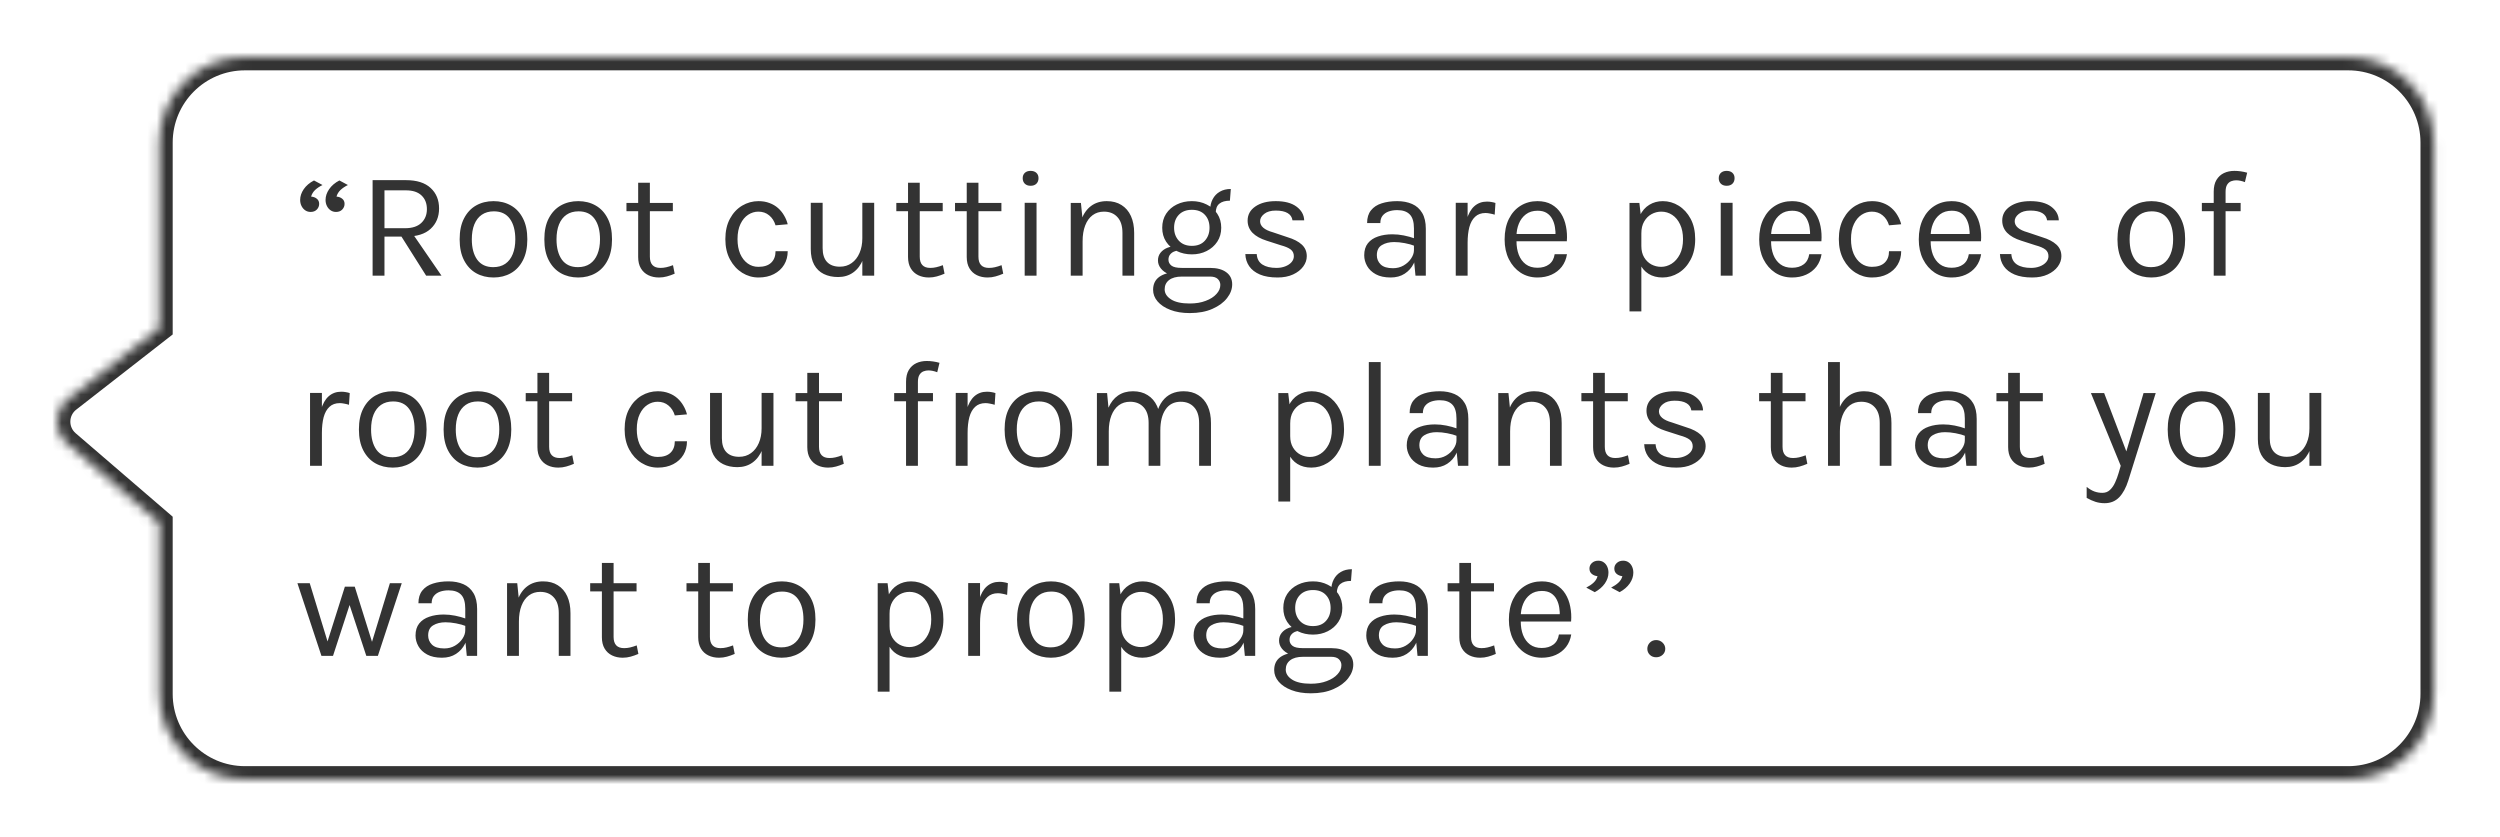 <svg width="263" height="88" viewBox="0 0 263 88" fill="none" xmlns="http://www.w3.org/2000/svg">
<g filter="url(#filter0_d_7054_5738)">
<mask id="path-1-inside-1_7054_5738" fill="white">
<path d="M7.043 42.633L16.767 51V69C16.767 73.971 20.797 78 25.767 78L247.035 78C252.005 78 256.035 73.971 256.035 69V11C256.035 6.029 252.005 2 247.035 2L25.767 2C20.797 2 16.767 6.029 16.767 11L16.767 30.5L7.156 37.993C5.662 39.157 5.608 41.398 7.043 42.633Z"/>
</mask>
<path d="M7.043 42.633L16.767 51V69C16.767 73.971 20.797 78 25.767 78L247.035 78C252.005 78 256.035 73.971 256.035 69V11C256.035 6.029 252.005 2 247.035 2L25.767 2C20.797 2 16.767 6.029 16.767 11L16.767 30.5L7.156 37.993C5.662 39.157 5.608 41.398 7.043 42.633Z" fill="white"/>
<path d="M16.767 51H18.167V50.358L17.68 49.939L16.767 51ZM7.043 42.633L6.13 43.694L6.13 43.694L7.043 42.633ZM7.156 37.993L6.295 36.889L6.295 36.889L7.156 37.993ZM16.767 30.5L17.628 31.604L18.167 31.184V30.5H16.767ZM25.767 2V0.6V2ZM247.035 2V3.4V2ZM17.68 49.939L7.956 41.572L6.13 43.694L15.854 52.061L17.68 49.939ZM8.016 39.097L17.628 31.604L15.907 29.396L6.295 36.889L8.016 39.097ZM7.956 41.572C7.191 40.913 7.22 39.718 8.016 39.097L6.295 36.889C4.104 38.597 4.024 41.883 6.13 43.694L7.956 41.572ZM25.767 3.4L247.035 3.4L247.035 0.6L25.767 0.6L25.767 3.4ZM254.635 11V69H257.435V11H254.635ZM247.035 76.6L25.767 76.6V79.4L247.035 79.4V76.6ZM18.167 30.5L18.167 11H15.367L15.367 30.5H18.167ZM18.167 69V51H15.367L15.367 69H18.167ZM25.767 76.6C21.57 76.6 18.167 73.197 18.167 69H15.367C15.367 74.744 20.024 79.4 25.767 79.4V76.6ZM254.635 69C254.635 73.197 251.232 76.6 247.035 76.6V79.4C252.778 79.4 257.435 74.744 257.435 69H254.635ZM247.035 3.4C251.232 3.4 254.635 6.803 254.635 11H257.435C257.435 5.256 252.778 0.6 247.035 0.6V3.4ZM25.767 0.6C20.024 0.6 15.367 5.256 15.367 11H18.167C18.167 6.803 21.57 3.4 25.767 3.4V0.6Z" fill="#333333" mask="url(#path-1-inside-1_7054_5738)"/>
</g>
<g filter="url(#filter1_d_7054_5738)">
<path d="M35.352 18.296C35.139 18.296 34.949 18.24 34.784 18.128C34.619 18.016 34.488 17.864 34.392 17.672C34.296 17.48 34.248 17.267 34.248 17.032C34.248 16.648 34.373 16.272 34.624 15.904C34.88 15.531 35.24 15.224 35.704 14.984L36.6 15.464C36.296 15.613 36.037 15.787 35.824 15.984C35.616 16.181 35.475 16.413 35.4 16.68C35.651 16.701 35.853 16.779 36.008 16.912C36.168 17.04 36.248 17.219 36.248 17.448C36.248 17.677 36.165 17.877 36 18.048C35.84 18.213 35.624 18.296 35.352 18.296ZM32.68 18.296C32.467 18.296 32.277 18.24 32.112 18.128C31.947 18.016 31.816 17.864 31.72 17.672C31.624 17.48 31.576 17.267 31.576 17.032C31.576 16.648 31.701 16.272 31.952 15.904C32.208 15.531 32.568 15.224 33.032 14.984L33.928 15.464C33.624 15.613 33.365 15.787 33.152 15.984C32.944 16.181 32.803 16.413 32.728 16.68C32.979 16.701 33.181 16.779 33.336 16.912C33.496 17.04 33.576 17.219 33.576 17.448C33.576 17.677 33.493 17.877 33.328 18.048C33.168 18.213 32.952 18.296 32.68 18.296ZM39.198 25V14.952H42.702C43.849 14.952 44.715 15.227 45.302 15.776C45.894 16.32 46.19 17.037 46.19 17.928C46.19 18.808 45.894 19.523 45.302 20.072C44.715 20.616 43.849 20.888 42.702 20.888H40.446V25H39.198ZM44.83 25L41.95 20.44H43.31L46.446 25H44.83ZM40.446 20.008H42.606C43.358 20.008 43.928 19.824 44.318 19.456C44.712 19.083 44.91 18.6 44.91 18.008C44.91 17.4 44.721 16.917 44.342 16.56C43.968 16.203 43.422 16.024 42.702 16.024H40.446V20.008ZM51.923 25.192C51.235 25.192 50.621 25.04 50.083 24.736C49.549 24.432 49.128 23.981 48.819 23.384C48.509 22.787 48.355 22.051 48.355 21.176C48.355 20.296 48.509 19.56 48.819 18.968C49.128 18.371 49.549 17.92 50.083 17.616C50.621 17.312 51.235 17.16 51.923 17.16C52.605 17.16 53.213 17.312 53.747 17.616C54.285 17.92 54.707 18.371 55.011 18.968C55.32 19.56 55.475 20.296 55.475 21.176C55.475 22.051 55.32 22.787 55.011 23.384C54.707 23.981 54.285 24.432 53.747 24.736C53.213 25.04 52.605 25.192 51.923 25.192ZM51.891 24.104C52.387 24.104 52.808 23.987 53.155 23.752C53.501 23.512 53.763 23.173 53.939 22.736C54.12 22.299 54.211 21.779 54.211 21.176C54.211 20.264 54.021 19.547 53.643 19.024C53.264 18.496 52.701 18.232 51.955 18.232C51.453 18.232 51.029 18.352 50.683 18.592C50.341 18.827 50.08 19.165 49.899 19.608C49.723 20.045 49.635 20.568 49.635 21.176C49.635 22.077 49.824 22.792 50.203 23.32C50.587 23.843 51.149 24.104 51.891 24.104ZM60.833 25.192C60.145 25.192 59.531 25.04 58.993 24.736C58.459 24.432 58.038 23.981 57.729 23.384C57.419 22.787 57.265 22.051 57.265 21.176C57.265 20.296 57.419 19.56 57.729 18.968C58.038 18.371 58.459 17.92 58.993 17.616C59.531 17.312 60.145 17.16 60.833 17.16C61.515 17.16 62.123 17.312 62.657 17.616C63.195 17.92 63.617 18.371 63.921 18.968C64.23 19.56 64.385 20.296 64.385 21.176C64.385 22.051 64.23 22.787 63.921 23.384C63.617 23.981 63.195 24.432 62.657 24.736C62.123 25.04 61.515 25.192 60.833 25.192ZM60.801 24.104C61.297 24.104 61.718 23.987 62.065 23.752C62.411 23.512 62.673 23.173 62.849 22.736C63.03 22.299 63.121 21.779 63.121 21.176C63.121 20.264 62.931 19.547 62.553 19.024C62.174 18.496 61.611 18.232 60.865 18.232C60.363 18.232 59.939 18.352 59.593 18.592C59.251 18.827 58.99 19.165 58.809 19.608C58.633 20.045 58.545 20.568 58.545 21.176C58.545 22.077 58.734 22.792 59.113 23.32C59.497 23.843 60.059 24.104 60.801 24.104ZM69.327 25.192C68.911 25.192 68.537 25.112 68.207 24.952C67.876 24.792 67.615 24.552 67.423 24.232C67.231 23.912 67.135 23.512 67.135 23.032V15.224H68.367V23C68.367 23.789 68.735 24.184 69.471 24.184C69.689 24.184 69.9 24.16 70.103 24.112C70.311 24.064 70.543 23.992 70.799 23.896L70.975 24.792C70.703 24.909 70.431 25.005 70.159 25.08C69.892 25.155 69.615 25.192 69.327 25.192ZM65.903 18.216V17.352H70.783V18.216H65.903ZM79.795 25.192C79.182 25.192 78.609 25.027 78.075 24.696C77.547 24.365 77.121 23.899 76.795 23.296C76.47 22.693 76.307 21.981 76.307 21.16C76.307 20.317 76.47 19.597 76.795 19C77.121 18.403 77.547 17.947 78.075 17.632C78.609 17.317 79.182 17.16 79.795 17.16C80.227 17.16 80.614 17.227 80.955 17.36C81.302 17.488 81.603 17.667 81.859 17.896C82.115 18.125 82.326 18.387 82.491 18.68C82.662 18.968 82.787 19.272 82.867 19.592L81.587 19.704C81.454 19.261 81.23 18.912 80.915 18.656C80.606 18.395 80.227 18.264 79.779 18.264C79.401 18.264 79.043 18.373 78.707 18.592C78.377 18.805 78.107 19.128 77.899 19.56C77.691 19.987 77.587 20.52 77.587 21.16C77.587 21.752 77.681 22.267 77.867 22.704C78.059 23.136 78.321 23.472 78.651 23.712C78.982 23.952 79.358 24.072 79.779 24.072C80.371 24.072 80.819 23.928 81.123 23.64C81.433 23.347 81.587 22.941 81.587 22.424H82.867C82.867 22.957 82.742 23.432 82.491 23.848C82.241 24.264 81.883 24.592 81.419 24.832C80.961 25.072 80.419 25.192 79.795 25.192ZM90.717 17.336H91.965V25H90.717V17.336ZM85.293 17.336H86.541V22.104C86.541 22.744 86.696 23.229 87.005 23.56C87.32 23.891 87.768 24.056 88.349 24.056C88.829 24.056 89.245 23.928 89.597 23.672C89.955 23.416 90.229 23.064 90.421 22.616C90.619 22.163 90.717 21.645 90.717 21.064H91.181C91.181 21.923 91.056 22.656 90.805 23.264C90.56 23.872 90.211 24.339 89.757 24.664C89.309 24.984 88.781 25.144 88.173 25.144C87.597 25.144 87.093 25.037 86.661 24.824C86.229 24.611 85.893 24.288 85.653 23.856C85.413 23.419 85.293 22.867 85.293 22.2V17.336ZM97.717 25.192C97.301 25.192 96.927 25.112 96.597 24.952C96.266 24.792 96.005 24.552 95.813 24.232C95.621 23.912 95.525 23.512 95.525 23.032V15.224H96.757V23C96.757 23.789 97.125 24.184 97.861 24.184C98.079 24.184 98.29 24.16 98.493 24.112C98.701 24.064 98.933 23.992 99.189 23.896L99.365 24.792C99.093 24.909 98.821 25.005 98.549 25.08C98.282 25.155 98.005 25.192 97.717 25.192ZM94.293 18.216V17.352H99.173V18.216H94.293ZM103.892 25.192C103.476 25.192 103.103 25.112 102.772 24.952C102.442 24.792 102.18 24.552 101.988 24.232C101.796 23.912 101.7 23.512 101.7 23.032V15.224H102.932V23C102.932 23.789 103.3 24.184 104.036 24.184C104.255 24.184 104.466 24.16 104.668 24.112C104.876 24.064 105.108 23.992 105.364 23.896L105.54 24.792C105.268 24.909 104.996 25.005 104.724 25.08C104.458 25.155 104.18 25.192 103.892 25.192ZM100.468 18.216V17.352H105.348V18.216H100.468ZM108.42 15.544C108.164 15.544 107.961 15.472 107.812 15.328C107.663 15.179 107.588 14.984 107.588 14.744C107.588 14.509 107.663 14.323 107.812 14.184C107.961 14.045 108.164 13.976 108.42 13.976C108.676 13.976 108.879 14.045 109.028 14.184C109.177 14.323 109.252 14.509 109.252 14.744C109.252 14.984 109.177 15.179 109.028 15.328C108.879 15.472 108.676 15.544 108.42 15.544ZM107.796 25V17.336H109.044V25H107.796ZM118.082 25V20.504C118.082 19.773 117.906 19.219 117.554 18.84C117.207 18.456 116.732 18.264 116.13 18.264C115.671 18.264 115.274 18.389 114.938 18.64C114.602 18.891 114.343 19.251 114.162 19.72C113.98 20.184 113.89 20.739 113.89 21.384H113.41C113.41 20.493 113.527 19.733 113.762 19.104C113.996 18.475 114.338 17.995 114.786 17.664C115.239 17.328 115.788 17.16 116.434 17.16C117.036 17.16 117.551 17.296 117.978 17.568C118.41 17.835 118.74 18.219 118.97 18.72C119.199 19.221 119.314 19.816 119.314 20.504V25H118.082ZM112.642 25V17.352H113.714L113.89 19.112V25H112.642ZM125.162 28.936C124.378 28.936 123.698 28.824 123.122 28.6C122.546 28.381 122.098 28.085 121.778 27.712C121.463 27.344 121.306 26.936 121.306 26.488C121.306 25.896 121.522 25.443 121.954 25.128C122.391 24.819 122.954 24.664 123.642 24.664L124.33 25.096C123.754 25.096 123.309 25.216 122.994 25.456C122.679 25.696 122.522 26.024 122.522 26.44C122.522 26.856 122.746 27.208 123.194 27.496C123.642 27.784 124.298 27.928 125.162 27.928C125.802 27.928 126.362 27.835 126.842 27.648C127.327 27.467 127.703 27.227 127.97 26.928C128.242 26.635 128.378 26.317 128.378 25.976C128.378 25.736 128.29 25.528 128.114 25.352C127.938 25.181 127.669 25.096 127.306 25.096H124.33C123.813 25.096 123.365 25.019 122.986 24.864C122.613 24.704 122.325 24.496 122.122 24.24C121.919 23.984 121.818 23.704 121.818 23.4C121.818 23.08 121.909 22.808 122.09 22.584C122.271 22.36 122.506 22.189 122.794 22.072C123.087 21.955 123.402 21.896 123.738 21.896L123.978 22.36C123.818 22.36 123.655 22.397 123.49 22.472C123.33 22.541 123.194 22.648 123.082 22.792C122.975 22.931 122.922 23.107 122.922 23.32C122.922 23.565 123.023 23.771 123.226 23.936C123.429 24.101 123.797 24.184 124.33 24.184H127.306C128.026 24.184 128.591 24.336 129.002 24.64C129.418 24.944 129.626 25.368 129.626 25.912C129.626 26.413 129.447 26.893 129.09 27.352C128.733 27.816 128.221 28.195 127.554 28.488C126.887 28.787 126.09 28.936 125.162 28.936ZM125.386 22.76C124.799 22.76 124.269 22.643 123.794 22.408C123.325 22.173 122.951 21.845 122.674 21.424C122.402 21.003 122.266 20.515 122.266 19.96C122.266 19.4 122.402 18.909 122.674 18.488C122.951 18.067 123.325 17.741 123.794 17.512C124.269 17.277 124.799 17.16 125.386 17.16C125.957 17.16 126.474 17.277 126.938 17.512C127.407 17.741 127.781 18.067 128.058 18.488C128.335 18.909 128.474 19.4 128.474 19.96C128.474 20.515 128.335 21.003 128.058 21.424C127.781 21.845 127.407 22.173 126.938 22.408C126.474 22.643 125.957 22.76 125.386 22.76ZM125.386 21.864C125.973 21.864 126.429 21.683 126.754 21.32C127.079 20.957 127.242 20.504 127.242 19.96C127.242 19.4 127.079 18.947 126.754 18.6C126.429 18.248 125.973 18.072 125.386 18.072C124.805 18.072 124.346 18.248 124.01 18.6C123.679 18.947 123.514 19.4 123.514 19.96C123.514 20.504 123.679 20.957 124.01 21.32C124.346 21.683 124.805 21.864 125.386 21.864ZM127.898 18.376L127.306 18.136C127.306 17.688 127.394 17.296 127.57 16.96C127.746 16.619 127.997 16.355 128.322 16.168C128.647 15.976 129.034 15.88 129.482 15.88L129.386 17.112C128.906 17.112 128.538 17.216 128.282 17.424C128.026 17.627 127.898 17.944 127.898 18.376ZM134.401 25.192C133.66 25.192 133.041 25.088 132.545 24.88C132.049 24.667 131.673 24.376 131.417 24.008C131.161 23.635 131.025 23.208 131.009 22.728H132.209C132.236 23.213 132.43 23.579 132.793 23.824C133.161 24.064 133.66 24.184 134.289 24.184C134.62 24.184 134.924 24.131 135.201 24.024C135.478 23.917 135.7 23.771 135.865 23.584C136.03 23.397 136.113 23.187 136.113 22.952C136.113 22.653 136.004 22.419 135.785 22.248C135.566 22.077 135.217 21.928 134.737 21.8L133.249 21.32C132.604 21.117 132.108 20.84 131.761 20.488C131.42 20.131 131.249 19.704 131.249 19.208C131.249 18.589 131.521 18.093 132.065 17.72C132.609 17.347 133.324 17.16 134.209 17.16C135.148 17.16 135.876 17.352 136.393 17.736C136.91 18.12 137.18 18.6 137.201 19.176H135.969C135.921 18.84 135.75 18.587 135.457 18.416C135.164 18.24 134.748 18.152 134.209 18.152C133.692 18.152 133.286 18.269 132.993 18.504C132.705 18.733 132.561 18.989 132.561 19.272C132.561 19.8 133.014 20.189 133.921 20.44L135.441 20.952C136.097 21.149 136.598 21.408 136.945 21.728C137.297 22.048 137.473 22.456 137.473 22.952C137.473 23.336 137.348 23.699 137.097 24.04C136.846 24.381 136.492 24.659 136.033 24.872C135.574 25.085 135.03 25.192 134.401 25.192ZM148.908 25L148.748 23.32V20.04C148.748 19.352 148.602 18.859 148.308 18.56C148.015 18.256 147.575 18.104 146.988 18.104C146.658 18.104 146.356 18.152 146.084 18.248C145.818 18.344 145.604 18.493 145.444 18.696C145.29 18.893 145.212 19.149 145.212 19.464H143.82C143.82 18.909 143.956 18.464 144.228 18.128C144.5 17.787 144.874 17.541 145.348 17.392C145.828 17.237 146.375 17.16 146.988 17.16C147.575 17.16 148.095 17.259 148.548 17.456C149.002 17.653 149.356 17.968 149.612 18.4C149.868 18.827 149.996 19.384 149.996 20.072V25H148.908ZM146.3 25.192C145.671 25.192 145.151 25.08 144.74 24.856C144.33 24.632 144.023 24.341 143.82 23.984C143.618 23.627 143.516 23.251 143.516 22.856C143.516 22.339 143.644 21.917 143.9 21.592C144.162 21.267 144.516 21.029 144.964 20.88C145.412 20.725 145.916 20.648 146.476 20.648C146.876 20.648 147.276 20.688 147.676 20.768C148.082 20.848 148.476 20.957 148.86 21.096V21.88C148.54 21.752 148.178 21.651 147.772 21.576C147.372 21.501 147.004 21.464 146.668 21.464C146.156 21.464 145.724 21.571 145.372 21.784C145.02 21.992 144.844 22.349 144.844 22.856C144.844 23.229 144.978 23.549 145.244 23.816C145.516 24.083 145.948 24.216 146.54 24.216C146.956 24.216 147.33 24.12 147.66 23.928C147.996 23.731 148.26 23.485 148.452 23.192C148.65 22.899 148.748 22.605 148.748 22.312H149.052C149.052 22.824 148.94 23.299 148.716 23.736C148.498 24.173 148.183 24.525 147.772 24.792C147.362 25.059 146.871 25.192 146.3 25.192ZM153.145 25V17.336H154.393V25H153.145ZM154.009 21.544C154.009 20.573 154.102 19.768 154.289 19.128C154.475 18.483 154.747 18.003 155.105 17.688C155.467 17.368 155.907 17.208 156.425 17.208C156.595 17.208 156.75 17.221 156.889 17.248C157.033 17.269 157.177 17.304 157.321 17.352L157.241 18.584C157.091 18.536 156.929 18.496 156.753 18.464C156.577 18.427 156.419 18.408 156.281 18.408C155.827 18.408 155.462 18.539 155.185 18.8C154.907 19.056 154.705 19.419 154.577 19.888C154.454 20.357 154.393 20.909 154.393 21.544H154.009ZM161.742 25.192C161.081 25.192 160.489 25.024 159.966 24.688C159.449 24.347 159.038 23.875 158.734 23.272C158.435 22.669 158.286 21.976 158.286 21.192C158.286 20.355 158.435 19.635 158.734 19.032C159.033 18.429 159.441 17.968 159.958 17.648C160.481 17.323 161.075 17.16 161.742 17.16C162.323 17.16 162.819 17.277 163.23 17.512C163.641 17.747 163.971 18.064 164.222 18.464C164.473 18.864 164.646 19.317 164.742 19.824C164.843 20.325 164.873 20.845 164.83 21.384H159.294V20.616H164.006L163.638 20.856C163.654 20.541 163.635 20.227 163.582 19.912C163.534 19.597 163.441 19.309 163.302 19.048C163.163 18.781 162.969 18.568 162.718 18.408C162.467 18.248 162.147 18.168 161.758 18.168C161.267 18.168 160.857 18.293 160.526 18.544C160.195 18.795 159.947 19.125 159.782 19.536C159.617 19.941 159.534 20.381 159.534 20.856V21.368C159.534 21.901 159.614 22.379 159.774 22.8C159.939 23.221 160.185 23.555 160.51 23.8C160.835 24.045 161.246 24.168 161.742 24.168C162.238 24.168 162.646 24.048 162.966 23.808C163.286 23.568 163.481 23.213 163.55 22.744H164.846C164.766 23.251 164.585 23.688 164.302 24.056C164.019 24.419 163.659 24.699 163.222 24.896C162.785 25.093 162.291 25.192 161.742 25.192ZM174.894 25.192C174.334 25.192 173.846 25.064 173.43 24.808C173.019 24.552 172.702 24.179 172.478 23.688C172.254 23.192 172.142 22.589 172.142 21.88H172.67C172.67 22.355 172.768 22.755 172.966 23.08C173.163 23.405 173.419 23.653 173.734 23.824C174.054 23.989 174.392 24.072 174.75 24.072C175.134 24.072 175.502 23.963 175.854 23.744C176.206 23.52 176.494 23.192 176.718 22.76C176.942 22.328 177.054 21.795 177.054 21.16C177.054 20.552 176.95 20.032 176.742 19.6C176.539 19.168 176.264 18.837 175.918 18.608C175.571 18.379 175.187 18.264 174.766 18.264C174.403 18.264 174.062 18.352 173.742 18.528C173.422 18.704 173.163 18.963 172.966 19.304C172.768 19.64 172.67 20.056 172.67 20.552H172.142C172.142 19.811 172.264 19.189 172.51 18.688C172.755 18.181 173.088 17.8 173.51 17.544C173.931 17.288 174.403 17.16 174.926 17.16C175.523 17.16 176.08 17.32 176.598 17.64C177.115 17.96 177.534 18.419 177.854 19.016C178.174 19.613 178.334 20.328 178.334 21.16C178.334 22.003 178.171 22.725 177.846 23.328C177.526 23.931 177.104 24.392 176.582 24.712C176.059 25.032 175.496 25.192 174.894 25.192ZM171.422 28.76V17.352H172.462L172.67 19.144V28.76H171.422ZM181.645 15.544C181.389 15.544 181.186 15.472 181.037 15.328C180.888 15.179 180.813 14.984 180.813 14.744C180.813 14.509 180.888 14.323 181.037 14.184C181.186 14.045 181.389 13.976 181.645 13.976C181.901 13.976 182.104 14.045 182.253 14.184C182.402 14.323 182.477 14.509 182.477 14.744C182.477 14.984 182.402 15.179 182.253 15.328C182.104 15.472 181.901 15.544 181.645 15.544ZM181.021 25V17.336H182.269V25H181.021ZM188.523 25.192C187.861 25.192 187.269 25.024 186.747 24.688C186.229 24.347 185.819 23.875 185.515 23.272C185.216 22.669 185.067 21.976 185.067 21.192C185.067 20.355 185.216 19.635 185.515 19.032C185.813 18.429 186.221 17.968 186.739 17.648C187.261 17.323 187.856 17.16 188.523 17.16C189.104 17.16 189.6 17.277 190.011 17.512C190.421 17.747 190.752 18.064 191.003 18.464C191.253 18.864 191.427 19.317 191.523 19.824C191.624 20.325 191.653 20.845 191.611 21.384H186.075V20.616H190.787L190.419 20.856C190.435 20.541 190.416 20.227 190.363 19.912C190.315 19.597 190.221 19.309 190.083 19.048C189.944 18.781 189.749 18.568 189.499 18.408C189.248 18.248 188.928 18.168 188.539 18.168C188.048 18.168 187.637 18.293 187.307 18.544C186.976 18.795 186.728 19.125 186.563 19.536C186.397 19.941 186.315 20.381 186.315 20.856V21.368C186.315 21.901 186.395 22.379 186.555 22.8C186.72 23.221 186.965 23.555 187.291 23.8C187.616 24.045 188.027 24.168 188.523 24.168C189.019 24.168 189.427 24.048 189.747 23.808C190.067 23.568 190.261 23.213 190.331 22.744H191.627C191.547 23.251 191.365 23.688 191.083 24.056C190.8 24.419 190.44 24.699 190.003 24.896C189.565 25.093 189.072 25.192 188.523 25.192ZM196.933 25.192C196.32 25.192 195.747 25.027 195.213 24.696C194.685 24.365 194.259 23.899 193.933 23.296C193.608 22.693 193.445 21.981 193.445 21.16C193.445 20.317 193.608 19.597 193.933 19C194.259 18.403 194.685 17.947 195.213 17.632C195.747 17.317 196.32 17.16 196.933 17.16C197.365 17.16 197.752 17.227 198.093 17.36C198.44 17.488 198.741 17.667 198.997 17.896C199.253 18.125 199.464 18.387 199.629 18.68C199.8 18.968 199.925 19.272 200.005 19.592L198.725 19.704C198.592 19.261 198.368 18.912 198.053 18.656C197.744 18.395 197.365 18.264 196.917 18.264C196.539 18.264 196.181 18.373 195.845 18.592C195.515 18.805 195.245 19.128 195.037 19.56C194.829 19.987 194.725 20.52 194.725 21.16C194.725 21.752 194.819 22.267 195.005 22.704C195.197 23.136 195.459 23.472 195.789 23.712C196.12 23.952 196.496 24.072 196.917 24.072C197.509 24.072 197.957 23.928 198.261 23.64C198.571 23.347 198.725 22.941 198.725 22.424H200.005C200.005 22.957 199.88 23.432 199.629 23.848C199.379 24.264 199.021 24.592 198.557 24.832C198.099 25.072 197.557 25.192 196.933 25.192ZM205.311 25.192C204.65 25.192 204.058 25.024 203.535 24.688C203.018 24.347 202.607 23.875 202.303 23.272C202.005 22.669 201.855 21.976 201.855 21.192C201.855 20.355 202.005 19.635 202.303 19.032C202.602 18.429 203.01 17.968 203.527 17.648C204.05 17.323 204.645 17.16 205.311 17.16C205.893 17.16 206.389 17.277 206.799 17.512C207.21 17.747 207.541 18.064 207.791 18.464C208.042 18.864 208.215 19.317 208.311 19.824C208.413 20.325 208.442 20.845 208.399 21.384H202.863V20.616H207.575L207.207 20.856C207.223 20.541 207.205 20.227 207.151 19.912C207.103 19.597 207.01 19.309 206.871 19.048C206.733 18.781 206.538 18.568 206.287 18.408C206.037 18.248 205.717 18.168 205.327 18.168C204.837 18.168 204.426 18.293 204.095 18.544C203.765 18.795 203.517 19.125 203.351 19.536C203.186 19.941 203.103 20.381 203.103 20.856V21.368C203.103 21.901 203.183 22.379 203.343 22.8C203.509 23.221 203.754 23.555 204.079 23.8C204.405 24.045 204.815 24.168 205.311 24.168C205.807 24.168 206.215 24.048 206.535 23.808C206.855 23.568 207.05 23.213 207.119 22.744H208.415C208.335 23.251 208.154 23.688 207.871 24.056C207.589 24.419 207.229 24.699 206.791 24.896C206.354 25.093 205.861 25.192 205.311 25.192ZM213.786 25.192C213.045 25.192 212.426 25.088 211.93 24.88C211.434 24.667 211.058 24.376 210.802 24.008C210.546 23.635 210.41 23.208 210.394 22.728H211.594C211.621 23.213 211.815 23.579 212.178 23.824C212.546 24.064 213.045 24.184 213.674 24.184C214.005 24.184 214.309 24.131 214.586 24.024C214.863 23.917 215.085 23.771 215.25 23.584C215.415 23.397 215.498 23.187 215.498 22.952C215.498 22.653 215.389 22.419 215.17 22.248C214.951 22.077 214.602 21.928 214.122 21.8L212.634 21.32C211.989 21.117 211.493 20.84 211.146 20.488C210.805 20.131 210.634 19.704 210.634 19.208C210.634 18.589 210.906 18.093 211.45 17.72C211.994 17.347 212.709 17.16 213.594 17.16C214.533 17.16 215.261 17.352 215.778 17.736C216.295 18.12 216.565 18.6 216.586 19.176H215.354C215.306 18.84 215.135 18.587 214.842 18.416C214.549 18.24 214.133 18.152 213.594 18.152C213.077 18.152 212.671 18.269 212.378 18.504C212.09 18.733 211.946 18.989 211.946 19.272C211.946 19.8 212.399 20.189 213.306 20.44L214.826 20.952C215.482 21.149 215.983 21.408 216.33 21.728C216.682 22.048 216.858 22.456 216.858 22.952C216.858 23.336 216.733 23.699 216.482 24.04C216.231 24.381 215.877 24.659 215.418 24.872C214.959 25.085 214.415 25.192 213.786 25.192ZM226.325 25.192C225.637 25.192 225.024 25.04 224.485 24.736C223.952 24.432 223.531 23.981 223.221 23.384C222.912 22.787 222.757 22.051 222.757 21.176C222.757 20.296 222.912 19.56 223.221 18.968C223.531 18.371 223.952 17.92 224.485 17.616C225.024 17.312 225.637 17.16 226.325 17.16C227.008 17.16 227.616 17.312 228.149 17.616C228.688 17.92 229.109 18.371 229.413 18.968C229.723 19.56 229.877 20.296 229.877 21.176C229.877 22.051 229.723 22.787 229.413 23.384C229.109 23.981 228.688 24.432 228.149 24.736C227.616 25.04 227.008 25.192 226.325 25.192ZM226.293 24.104C226.789 24.104 227.211 23.987 227.557 23.752C227.904 23.512 228.165 23.173 228.341 22.736C228.523 22.299 228.613 21.779 228.613 21.176C228.613 20.264 228.424 19.547 228.045 19.024C227.667 18.496 227.104 18.232 226.357 18.232C225.856 18.232 225.432 18.352 225.085 18.592C224.744 18.827 224.483 19.165 224.301 19.608C224.125 20.045 224.037 20.568 224.037 21.176C224.037 22.077 224.227 22.792 224.605 23.32C224.989 23.843 225.552 24.104 226.293 24.104ZM232.883 25V16.168C232.883 15.661 232.979 15.248 233.171 14.928C233.369 14.603 233.63 14.363 233.955 14.208C234.286 14.053 234.654 13.976 235.059 13.976C235.278 13.976 235.499 13.992 235.723 14.024C235.953 14.056 236.179 14.104 236.403 14.168L236.163 15.16C236.003 15.096 235.843 15.048 235.683 15.016C235.529 14.984 235.379 14.968 235.235 14.968C235.065 14.968 234.894 15 234.723 15.064C234.553 15.128 234.411 15.248 234.299 15.424C234.187 15.6 234.131 15.853 234.131 16.184V25H232.883ZM231.635 18.216V17.352H235.715V18.216H231.635ZM32.616 45V37.336H33.864V45H32.616ZM33.48 41.544C33.48 40.573 33.573 39.768 33.76 39.128C33.947 38.483 34.219 38.003 34.576 37.688C34.939 37.368 35.379 37.208 35.896 37.208C36.067 37.208 36.221 37.221 36.36 37.248C36.504 37.269 36.648 37.304 36.792 37.352L36.712 38.584C36.563 38.536 36.4 38.496 36.224 38.464C36.048 38.427 35.891 38.408 35.752 38.408C35.299 38.408 34.933 38.539 34.656 38.8C34.379 39.056 34.176 39.419 34.048 39.888C33.925 40.357 33.864 40.909 33.864 41.544H33.48ZM41.325 45.192C40.637 45.192 40.024 45.04 39.485 44.736C38.952 44.432 38.531 43.981 38.221 43.384C37.912 42.787 37.757 42.051 37.757 41.176C37.757 40.296 37.912 39.56 38.221 38.968C38.531 38.371 38.952 37.92 39.485 37.616C40.024 37.312 40.637 37.16 41.325 37.16C42.008 37.16 42.616 37.312 43.149 37.616C43.688 37.92 44.109 38.371 44.413 38.968C44.723 39.56 44.877 40.296 44.877 41.176C44.877 42.051 44.723 42.787 44.413 43.384C44.109 43.981 43.688 44.432 43.149 44.736C42.616 45.04 42.008 45.192 41.325 45.192ZM41.293 44.104C41.789 44.104 42.211 43.987 42.557 43.752C42.904 43.512 43.165 43.173 43.341 42.736C43.523 42.299 43.613 41.779 43.613 41.176C43.613 40.264 43.424 39.547 43.045 39.024C42.667 38.496 42.104 38.232 41.357 38.232C40.856 38.232 40.432 38.352 40.085 38.592C39.744 38.827 39.483 39.165 39.301 39.608C39.125 40.045 39.037 40.568 39.037 41.176C39.037 42.077 39.227 42.792 39.605 43.32C39.989 43.843 40.552 44.104 41.293 44.104ZM50.235 45.192C49.547 45.192 48.934 45.04 48.395 44.736C47.862 44.432 47.441 43.981 47.131 43.384C46.822 42.787 46.667 42.051 46.667 41.176C46.667 40.296 46.822 39.56 47.131 38.968C47.441 38.371 47.862 37.92 48.395 37.616C48.934 37.312 49.547 37.16 50.235 37.16C50.918 37.16 51.526 37.312 52.059 37.616C52.598 37.92 53.019 38.371 53.323 38.968C53.633 39.56 53.787 40.296 53.787 41.176C53.787 42.051 53.633 42.787 53.323 43.384C53.019 43.981 52.598 44.432 52.059 44.736C51.526 45.04 50.918 45.192 50.235 45.192ZM50.203 44.104C50.699 44.104 51.121 43.987 51.467 43.752C51.814 43.512 52.075 43.173 52.251 42.736C52.433 42.299 52.523 41.779 52.523 41.176C52.523 40.264 52.334 39.547 51.955 39.024C51.577 38.496 51.014 38.232 50.267 38.232C49.766 38.232 49.342 38.352 48.995 38.592C48.654 38.827 48.393 39.165 48.211 39.608C48.035 40.045 47.947 40.568 47.947 41.176C47.947 42.077 48.137 42.792 48.515 43.32C48.899 43.843 49.462 44.104 50.203 44.104ZM58.729 45.192C58.313 45.192 57.94 45.112 57.609 44.952C57.279 44.792 57.017 44.552 56.825 44.232C56.633 43.912 56.537 43.512 56.537 43.032V35.224H57.769V43C57.769 43.789 58.137 44.184 58.873 44.184C59.092 44.184 59.303 44.16 59.505 44.112C59.713 44.064 59.945 43.992 60.201 43.896L60.377 44.792C60.105 44.909 59.833 45.005 59.561 45.08C59.295 45.155 59.017 45.192 58.729 45.192ZM55.305 38.216V37.352H60.185V38.216H55.305ZM69.198 45.192C68.584 45.192 68.011 45.027 67.478 44.696C66.95 44.365 66.523 43.899 66.198 43.296C65.872 42.693 65.71 41.981 65.71 41.16C65.71 40.317 65.872 39.597 66.198 39C66.523 38.403 66.95 37.947 67.478 37.632C68.011 37.317 68.584 37.16 69.198 37.16C69.63 37.16 70.016 37.227 70.358 37.36C70.704 37.488 71.006 37.667 71.262 37.896C71.518 38.125 71.728 38.387 71.894 38.68C72.064 38.968 72.19 39.272 72.27 39.592L70.99 39.704C70.856 39.261 70.632 38.912 70.318 38.656C70.008 38.395 69.63 38.264 69.182 38.264C68.803 38.264 68.446 38.373 68.11 38.592C67.779 38.805 67.51 39.128 67.302 39.56C67.094 39.987 66.99 40.52 66.99 41.16C66.99 41.752 67.083 42.267 67.27 42.704C67.462 43.136 67.723 43.472 68.054 43.712C68.384 43.952 68.76 44.072 69.182 44.072C69.774 44.072 70.222 43.928 70.526 43.64C70.835 43.347 70.99 42.941 70.99 42.424H72.27C72.27 42.957 72.144 43.432 71.894 43.848C71.643 44.264 71.286 44.592 70.822 44.832C70.363 45.072 69.822 45.192 69.198 45.192ZM80.12 37.336H81.368V45H80.12V37.336ZM74.696 37.336H75.944V42.104C75.944 42.744 76.098 43.229 76.408 43.56C76.722 43.891 77.17 44.056 77.752 44.056C78.232 44.056 78.648 43.928 79 43.672C79.357 43.416 79.632 43.064 79.824 42.616C80.021 42.163 80.12 41.645 80.12 41.064H80.584C80.584 41.923 80.458 42.656 80.208 43.264C79.962 43.872 79.613 44.339 79.16 44.664C78.712 44.984 78.184 45.144 77.576 45.144C77 45.144 76.496 45.037 76.064 44.824C75.632 44.611 75.296 44.288 75.056 43.856C74.816 43.419 74.696 42.867 74.696 42.2V37.336ZM87.119 45.192C86.703 45.192 86.33 45.112 85.999 44.952C85.669 44.792 85.407 44.552 85.215 44.232C85.023 43.912 84.927 43.512 84.927 43.032V35.224H86.159V43C86.159 43.789 86.527 44.184 87.263 44.184C87.482 44.184 87.693 44.16 87.895 44.112C88.103 44.064 88.335 43.992 88.591 43.896L88.767 44.792C88.495 44.909 88.223 45.005 87.951 45.08C87.685 45.155 87.407 45.192 87.119 45.192ZM83.695 38.216V37.352H88.575V38.216H83.695ZM95.316 45V36.168C95.316 35.661 95.412 35.248 95.604 34.928C95.801 34.603 96.062 34.363 96.388 34.208C96.718 34.053 97.086 33.976 97.492 33.976C97.71 33.976 97.932 33.992 98.156 34.024C98.385 34.056 98.612 34.104 98.836 34.168L98.596 35.16C98.436 35.096 98.276 35.048 98.116 35.016C97.961 34.984 97.812 34.968 97.668 34.968C97.497 34.968 97.326 35 97.156 35.064C96.985 35.128 96.844 35.248 96.732 35.424C96.62 35.6 96.564 35.853 96.564 36.184V45H95.316ZM94.068 38.216V37.352H98.148V38.216H94.068ZM100.544 45V37.336H101.792V45H100.544ZM101.408 41.544C101.408 40.573 101.501 39.768 101.688 39.128C101.875 38.483 102.147 38.003 102.504 37.688C102.867 37.368 103.307 37.208 103.824 37.208C103.995 37.208 104.149 37.221 104.288 37.248C104.432 37.269 104.576 37.304 104.72 37.352L104.64 38.584C104.491 38.536 104.328 38.496 104.152 38.464C103.976 38.427 103.819 38.408 103.68 38.408C103.227 38.408 102.861 38.539 102.584 38.8C102.307 39.056 102.104 39.419 101.976 39.888C101.853 40.357 101.792 40.909 101.792 41.544H101.408ZM109.253 45.192C108.565 45.192 107.952 45.04 107.413 44.736C106.88 44.432 106.459 43.981 106.149 43.384C105.84 42.787 105.685 42.051 105.685 41.176C105.685 40.296 105.84 39.56 106.149 38.968C106.459 38.371 106.88 37.92 107.413 37.616C107.952 37.312 108.565 37.16 109.253 37.16C109.936 37.16 110.544 37.312 111.077 37.616C111.616 37.92 112.037 38.371 112.341 38.968C112.651 39.56 112.805 40.296 112.805 41.176C112.805 42.051 112.651 42.787 112.341 43.384C112.037 43.981 111.616 44.432 111.077 44.736C110.544 45.04 109.936 45.192 109.253 45.192ZM109.221 44.104C109.717 44.104 110.139 43.987 110.485 43.752C110.832 43.512 111.093 43.173 111.269 42.736C111.451 42.299 111.541 41.779 111.541 41.176C111.541 40.264 111.352 39.547 110.973 39.024C110.595 38.496 110.032 38.232 109.285 38.232C108.784 38.232 108.36 38.352 108.013 38.592C107.672 38.827 107.411 39.165 107.229 39.608C107.053 40.045 106.965 40.568 106.965 41.176C106.965 42.077 107.155 42.792 107.533 43.32C107.917 43.843 108.48 44.104 109.221 44.104ZM126.147 45V40.504C126.147 39.773 125.971 39.219 125.619 38.84C125.273 38.456 124.803 38.264 124.211 38.264C123.518 38.264 122.987 38.533 122.619 39.072C122.251 39.605 122.067 40.344 122.067 41.288H121.491C121.491 40.6 121.558 39.997 121.691 39.48C121.83 38.963 122.03 38.533 122.291 38.192C122.553 37.845 122.87 37.587 123.243 37.416C123.617 37.245 124.041 37.16 124.515 37.16C125.118 37.16 125.633 37.296 126.059 37.568C126.491 37.835 126.822 38.219 127.051 38.72C127.281 39.221 127.395 39.816 127.395 40.504V45H126.147ZM115.395 45V37.352H116.467L116.611 38.888C116.851 38.333 117.187 37.907 117.619 37.608C118.057 37.309 118.579 37.16 119.187 37.16C119.79 37.16 120.305 37.296 120.731 37.568C121.163 37.835 121.494 38.219 121.723 38.72C121.953 39.221 122.067 39.816 122.067 40.504V45H120.835V40.504C120.835 39.773 120.659 39.219 120.307 38.84C119.961 38.456 119.486 38.264 118.883 38.264C118.425 38.264 118.027 38.389 117.691 38.64C117.355 38.891 117.097 39.251 116.915 39.72C116.734 40.184 116.643 40.739 116.643 41.384V45H115.395ZM137.953 45.192C137.393 45.192 136.905 45.064 136.489 44.808C136.078 44.552 135.761 44.179 135.537 43.688C135.313 43.192 135.201 42.589 135.201 41.88H135.729C135.729 42.355 135.828 42.755 136.025 43.08C136.222 43.405 136.478 43.653 136.793 43.824C137.113 43.989 137.452 44.072 137.809 44.072C138.193 44.072 138.561 43.963 138.913 43.744C139.265 43.52 139.553 43.192 139.777 42.76C140.001 42.328 140.113 41.795 140.113 41.16C140.113 40.552 140.009 40.032 139.801 39.6C139.598 39.168 139.324 38.837 138.977 38.608C138.63 38.379 138.246 38.264 137.825 38.264C137.462 38.264 137.121 38.352 136.801 38.528C136.481 38.704 136.222 38.963 136.025 39.304C135.828 39.64 135.729 40.056 135.729 40.552H135.201C135.201 39.811 135.324 39.189 135.569 38.688C135.814 38.181 136.148 37.8 136.569 37.544C136.99 37.288 137.462 37.16 137.985 37.16C138.582 37.16 139.14 37.32 139.657 37.64C140.174 37.96 140.593 38.419 140.913 39.016C141.233 39.613 141.393 40.328 141.393 41.16C141.393 42.003 141.23 42.725 140.905 43.328C140.585 43.931 140.164 44.392 139.641 44.712C139.118 45.032 138.556 45.192 137.953 45.192ZM134.481 48.76V37.352H135.521L135.729 39.144V48.76H134.481ZM144 45V34.088H145.248V45H144ZM153.381 45L153.221 43.32V40.04C153.221 39.352 153.074 38.859 152.781 38.56C152.487 38.256 152.047 38.104 151.461 38.104C151.13 38.104 150.829 38.152 150.557 38.248C150.29 38.344 150.077 38.493 149.917 38.696C149.762 38.893 149.685 39.149 149.685 39.464H148.293C148.293 38.909 148.429 38.464 148.701 38.128C148.973 37.787 149.346 37.541 149.821 37.392C150.301 37.237 150.847 37.16 151.461 37.16C152.047 37.16 152.567 37.259 153.021 37.456C153.474 37.653 153.829 37.968 154.085 38.4C154.341 38.827 154.469 39.384 154.469 40.072V45H153.381ZM150.773 45.192C150.143 45.192 149.623 45.08 149.213 44.856C148.802 44.632 148.495 44.341 148.293 43.984C148.09 43.627 147.989 43.251 147.989 42.856C147.989 42.339 148.117 41.917 148.373 41.592C148.634 41.267 148.989 41.029 149.437 40.88C149.885 40.725 150.389 40.648 150.949 40.648C151.349 40.648 151.749 40.688 152.149 40.768C152.554 40.848 152.949 40.957 153.333 41.096V41.88C153.013 41.752 152.65 41.651 152.245 41.576C151.845 41.501 151.477 41.464 151.141 41.464C150.629 41.464 150.197 41.571 149.845 41.784C149.493 41.992 149.317 42.349 149.317 42.856C149.317 43.229 149.45 43.549 149.717 43.816C149.989 44.083 150.421 44.216 151.013 44.216C151.429 44.216 151.802 44.12 152.133 43.928C152.469 43.731 152.733 43.485 152.925 43.192C153.122 42.899 153.221 42.605 153.221 42.312H153.525C153.525 42.824 153.413 43.299 153.189 43.736C152.97 44.173 152.655 44.525 152.245 44.792C151.834 45.059 151.343 45.192 150.773 45.192ZM163.057 45V40.504C163.057 39.773 162.881 39.219 162.529 38.84C162.183 38.456 161.708 38.264 161.105 38.264C160.647 38.264 160.249 38.389 159.913 38.64C159.577 38.891 159.319 39.251 159.137 39.72C158.956 40.184 158.865 40.739 158.865 41.384H158.385C158.385 40.493 158.503 39.733 158.737 39.104C158.972 38.475 159.313 37.995 159.761 37.664C160.215 37.328 160.764 37.16 161.409 37.16C162.012 37.16 162.527 37.296 162.953 37.568C163.385 37.835 163.716 38.219 163.945 38.72C164.175 39.221 164.289 39.816 164.289 40.504V45H163.057ZM157.617 45V37.352H158.689L158.865 39.112V45H157.617ZM169.786 45.192C169.37 45.192 168.996 45.112 168.666 44.952C168.335 44.792 168.074 44.552 167.882 44.232C167.69 43.912 167.594 43.512 167.594 43.032V35.224H168.826V43C168.826 43.789 169.194 44.184 169.93 44.184C170.148 44.184 170.359 44.16 170.562 44.112C170.77 44.064 171.002 43.992 171.258 43.896L171.434 44.792C171.162 44.909 170.89 45.005 170.618 45.08C170.351 45.155 170.074 45.192 169.786 45.192ZM166.362 38.216V37.352H171.242V38.216H166.362ZM176.361 45.192C175.62 45.192 175.001 45.088 174.505 44.88C174.009 44.667 173.633 44.376 173.377 44.008C173.121 43.635 172.985 43.208 172.969 42.728H174.169C174.196 43.213 174.39 43.579 174.753 43.824C175.121 44.064 175.62 44.184 176.249 44.184C176.58 44.184 176.884 44.131 177.161 44.024C177.438 43.917 177.66 43.771 177.825 43.584C177.99 43.397 178.073 43.187 178.073 42.952C178.073 42.653 177.964 42.419 177.745 42.248C177.526 42.077 177.177 41.928 176.697 41.8L175.209 41.32C174.564 41.117 174.068 40.84 173.721 40.488C173.38 40.131 173.209 39.704 173.209 39.208C173.209 38.589 173.481 38.093 174.025 37.72C174.569 37.347 175.284 37.16 176.169 37.16C177.108 37.16 177.836 37.352 178.353 37.736C178.87 38.12 179.14 38.6 179.161 39.176H177.929C177.881 38.84 177.71 38.587 177.417 38.416C177.124 38.24 176.708 38.152 176.169 38.152C175.652 38.152 175.246 38.269 174.953 38.504C174.665 38.733 174.521 38.989 174.521 39.272C174.521 39.8 174.974 40.189 175.881 40.44L177.401 40.952C178.057 41.149 178.558 41.408 178.905 41.728C179.257 42.048 179.433 42.456 179.433 42.952C179.433 43.336 179.308 43.699 179.057 44.04C178.806 44.381 178.452 44.659 177.993 44.872C177.534 45.085 176.99 45.192 176.361 45.192ZM188.484 45.192C188.068 45.192 187.695 45.112 187.364 44.952C187.034 44.792 186.772 44.552 186.58 44.232C186.388 43.912 186.292 43.512 186.292 43.032V35.224H187.524V43C187.524 43.789 187.892 44.184 188.628 44.184C188.847 44.184 189.058 44.16 189.26 44.112C189.468 44.064 189.7 43.992 189.956 43.896L190.132 44.792C189.86 44.909 189.588 45.005 189.316 45.08C189.05 45.155 188.772 45.192 188.484 45.192ZM185.06 38.216V37.352H189.94V38.216H185.06ZM197.748 45V40.504C197.748 39.773 197.572 39.219 197.22 38.84C196.873 38.456 196.399 38.264 195.796 38.264C195.337 38.264 194.94 38.389 194.604 38.64C194.268 38.891 194.009 39.251 193.828 39.72C193.647 40.184 193.556 40.739 193.556 41.384H193.076C193.076 40.493 193.193 39.733 193.428 39.104C193.663 38.475 194.004 37.995 194.452 37.664C194.905 37.328 195.455 37.16 196.1 37.16C196.703 37.16 197.217 37.296 197.644 37.568C198.076 37.835 198.407 38.219 198.636 38.72C198.865 39.221 198.98 39.816 198.98 40.504V45H197.748ZM192.308 45V34.088H193.556V45H192.308ZM206.86 45L206.7 43.32V40.04C206.7 39.352 206.553 38.859 206.26 38.56C205.967 38.256 205.527 38.104 204.94 38.104C204.609 38.104 204.308 38.152 204.036 38.248C203.769 38.344 203.556 38.493 203.396 38.696C203.241 38.893 203.164 39.149 203.164 39.464H201.772C201.772 38.909 201.908 38.464 202.18 38.128C202.452 37.787 202.825 37.541 203.3 37.392C203.78 37.237 204.327 37.16 204.94 37.16C205.527 37.16 206.047 37.259 206.5 37.456C206.953 37.653 207.308 37.968 207.564 38.4C207.82 38.827 207.948 39.384 207.948 40.072V45H206.86ZM204.252 45.192C203.623 45.192 203.103 45.08 202.692 44.856C202.281 44.632 201.975 44.341 201.772 43.984C201.569 43.627 201.468 43.251 201.468 42.856C201.468 42.339 201.596 41.917 201.852 41.592C202.113 41.267 202.468 41.029 202.916 40.88C203.364 40.725 203.868 40.648 204.428 40.648C204.828 40.648 205.228 40.688 205.628 40.768C206.033 40.848 206.428 40.957 206.812 41.096V41.88C206.492 41.752 206.129 41.651 205.724 41.576C205.324 41.501 204.956 41.464 204.62 41.464C204.108 41.464 203.676 41.571 203.324 41.784C202.972 41.992 202.796 42.349 202.796 42.856C202.796 43.229 202.929 43.549 203.196 43.816C203.468 44.083 203.9 44.216 204.492 44.216C204.908 44.216 205.281 44.12 205.612 43.928C205.948 43.731 206.212 43.485 206.404 43.192C206.601 42.899 206.7 42.605 206.7 42.312H207.004C207.004 42.824 206.892 43.299 206.668 43.736C206.449 44.173 206.135 44.525 205.724 44.792C205.313 45.059 204.823 45.192 204.252 45.192ZM213.449 45.192C213.033 45.192 212.659 45.112 212.329 44.952C211.998 44.792 211.737 44.552 211.545 44.232C211.353 43.912 211.257 43.512 211.257 43.032V35.224H212.489V43C212.489 43.789 212.857 44.184 213.593 44.184C213.811 44.184 214.022 44.16 214.225 44.112C214.433 44.064 214.665 43.992 214.921 43.896L215.097 44.792C214.825 44.909 214.553 45.005 214.281 45.08C214.014 45.155 213.737 45.192 213.449 45.192ZM210.025 38.216V37.352H214.905V38.216H210.025ZM219.965 37.352H221.357L223.853 43.912H223.565L225.501 37.352H226.781L223.901 46.536C223.661 47.304 223.341 47.896 222.941 48.312C222.541 48.728 222.029 48.936 221.405 48.936C221.069 48.936 220.749 48.888 220.445 48.792C220.146 48.696 219.837 48.557 219.517 48.376V47.224C219.8 47.448 220.072 47.608 220.333 47.704C220.6 47.8 220.877 47.848 221.165 47.848C221.485 47.848 221.752 47.747 221.965 47.544C222.184 47.341 222.365 47.08 222.509 46.76C222.653 46.445 222.776 46.115 222.877 45.768L223.101 45L219.965 37.352ZM231.61 45.192C230.922 45.192 230.309 45.04 229.77 44.736C229.237 44.432 228.816 43.981 228.506 43.384C228.197 42.787 228.042 42.051 228.042 41.176C228.042 40.296 228.197 39.56 228.506 38.968C228.816 38.371 229.237 37.92 229.77 37.616C230.309 37.312 230.922 37.16 231.61 37.16C232.293 37.16 232.901 37.312 233.434 37.616C233.973 37.92 234.394 38.371 234.698 38.968C235.008 39.56 235.162 40.296 235.162 41.176C235.162 42.051 235.008 42.787 234.698 43.384C234.394 43.981 233.973 44.432 233.434 44.736C232.901 45.04 232.293 45.192 231.61 45.192ZM231.578 44.104C232.074 44.104 232.496 43.987 232.842 43.752C233.189 43.512 233.45 43.173 233.626 42.736C233.808 42.299 233.898 41.779 233.898 41.176C233.898 40.264 233.709 39.547 233.33 39.024C232.952 38.496 232.389 38.232 231.642 38.232C231.141 38.232 230.717 38.352 230.37 38.592C230.029 38.827 229.768 39.165 229.586 39.608C229.41 40.045 229.322 40.568 229.322 41.176C229.322 42.077 229.512 42.792 229.89 43.32C230.274 43.843 230.837 44.104 231.578 44.104ZM242.952 37.336H244.2V45H242.952V37.336ZM237.528 37.336H238.776V42.104C238.776 42.744 238.931 43.229 239.24 43.56C239.555 43.891 240.003 44.056 240.584 44.056C241.064 44.056 241.48 43.928 241.832 43.672C242.19 43.416 242.464 43.064 242.656 42.616C242.854 42.163 242.952 41.645 242.952 41.064H243.416C243.416 41.923 243.291 42.656 243.04 43.264C242.795 43.872 242.446 44.339 241.992 44.664C241.544 44.984 241.016 45.144 240.408 45.144C239.832 45.144 239.328 45.037 238.896 44.824C238.464 44.611 238.128 44.288 237.888 43.856C237.648 43.419 237.528 42.867 237.528 42.2V37.336ZM31.288 57.352H32.584L34.536 63.736H34.376L36.28 57.72H37.32L39.208 63.752H39.064L41.016 57.352H42.264L39.752 65H38.536L36.68 59.352H36.872L35.032 65H33.816L31.288 57.352ZM49.106 65L48.946 63.32V60.04C48.946 59.352 48.799 58.859 48.506 58.56C48.212 58.256 47.772 58.104 47.186 58.104C46.855 58.104 46.554 58.152 46.282 58.248C46.015 58.344 45.802 58.493 45.642 58.696C45.487 58.893 45.41 59.149 45.41 59.464H44.018C44.018 58.909 44.154 58.464 44.426 58.128C44.698 57.787 45.071 57.541 45.546 57.392C46.026 57.237 46.572 57.16 47.186 57.16C47.772 57.16 48.292 57.259 48.746 57.456C49.199 57.653 49.554 57.968 49.81 58.4C50.066 58.827 50.194 59.384 50.194 60.072V65H49.106ZM46.498 65.192C45.868 65.192 45.348 65.08 44.938 64.856C44.527 64.632 44.22 64.341 44.018 63.984C43.815 63.627 43.714 63.251 43.714 62.856C43.714 62.339 43.842 61.917 44.098 61.592C44.359 61.267 44.714 61.029 45.162 60.88C45.61 60.725 46.114 60.648 46.674 60.648C47.074 60.648 47.474 60.688 47.874 60.768C48.279 60.848 48.674 60.957 49.058 61.096V61.88C48.738 61.752 48.375 61.651 47.97 61.576C47.57 61.501 47.202 61.464 46.866 61.464C46.354 61.464 45.922 61.571 45.57 61.784C45.218 61.992 45.042 62.349 45.042 62.856C45.042 63.229 45.175 63.549 45.442 63.816C45.714 64.083 46.146 64.216 46.738 64.216C47.154 64.216 47.527 64.12 47.858 63.928C48.194 63.731 48.458 63.485 48.65 63.192C48.847 62.899 48.946 62.605 48.946 62.312H49.25C49.25 62.824 49.138 63.299 48.914 63.736C48.695 64.173 48.38 64.525 47.97 64.792C47.559 65.059 47.068 65.192 46.498 65.192ZM58.782 65V60.504C58.782 59.773 58.606 59.219 58.254 58.84C57.908 58.456 57.433 58.264 56.83 58.264C56.372 58.264 55.974 58.389 55.638 58.64C55.302 58.891 55.044 59.251 54.862 59.72C54.681 60.184 54.59 60.739 54.59 61.384H54.11C54.11 60.493 54.228 59.733 54.462 59.104C54.697 58.475 55.038 57.995 55.486 57.664C55.94 57.328 56.489 57.16 57.134 57.16C57.737 57.16 58.252 57.296 58.678 57.568C59.11 57.835 59.441 58.219 59.67 58.72C59.9 59.221 60.014 59.816 60.014 60.504V65H58.782ZM53.342 65V57.352H54.414L54.59 59.112V65H53.342ZM65.51 65.192C65.094 65.192 64.721 65.112 64.391 64.952C64.06 64.792 63.798 64.552 63.606 64.232C63.414 63.912 63.319 63.512 63.319 63.032V55.224H64.55V63C64.55 63.789 64.918 64.184 65.654 64.184C65.873 64.184 66.084 64.16 66.287 64.112C66.495 64.064 66.727 63.992 66.983 63.896L67.159 64.792C66.886 64.909 66.615 65.005 66.343 65.08C66.076 65.155 65.799 65.192 65.51 65.192ZM62.087 58.216V57.352H66.966V58.216H62.087ZM75.643 65.192C75.227 65.192 74.854 65.112 74.523 64.952C74.192 64.792 73.931 64.552 73.739 64.232C73.547 63.912 73.451 63.512 73.451 63.032V55.224H74.683V63C74.683 63.789 75.051 64.184 75.787 64.184C76.006 64.184 76.216 64.16 76.419 64.112C76.627 64.064 76.859 63.992 77.115 63.896L77.291 64.792C77.019 64.909 76.747 65.005 76.475 65.08C76.208 65.155 75.931 65.192 75.643 65.192ZM72.219 58.216V57.352H77.099V58.216H72.219ZM82.235 65.192C81.547 65.192 80.933 65.04 80.395 64.736C79.861 64.432 79.44 63.981 79.131 63.384C78.821 62.787 78.667 62.051 78.667 61.176C78.667 60.296 78.821 59.56 79.131 58.968C79.44 58.371 79.861 57.92 80.395 57.616C80.933 57.312 81.547 57.16 82.235 57.16C82.917 57.16 83.525 57.312 84.059 57.616C84.597 57.92 85.019 58.371 85.323 58.968C85.632 59.56 85.787 60.296 85.787 61.176C85.787 62.051 85.632 62.787 85.323 63.384C85.019 63.981 84.597 64.432 84.059 64.736C83.525 65.04 82.917 65.192 82.235 65.192ZM82.203 64.104C82.699 64.104 83.12 63.987 83.467 63.752C83.813 63.512 84.075 63.173 84.251 62.736C84.432 62.299 84.523 61.779 84.523 61.176C84.523 60.264 84.333 59.547 83.955 59.024C83.576 58.496 83.013 58.232 82.267 58.232C81.765 58.232 81.341 58.352 80.995 58.592C80.653 58.827 80.392 59.165 80.211 59.608C80.035 60.045 79.947 60.568 79.947 61.176C79.947 62.077 80.136 62.792 80.515 63.32C80.899 63.843 81.461 64.104 82.203 64.104ZM95.805 65.192C95.246 65.192 94.757 65.064 94.341 64.808C93.931 64.552 93.614 64.179 93.389 63.688C93.165 63.192 93.053 62.589 93.053 61.88H93.582C93.582 62.355 93.68 62.755 93.877 63.08C94.075 63.405 94.331 63.653 94.645 63.824C94.966 63.989 95.304 64.072 95.662 64.072C96.046 64.072 96.413 63.963 96.766 63.744C97.118 63.52 97.406 63.192 97.629 62.76C97.853 62.328 97.966 61.795 97.966 61.16C97.966 60.552 97.862 60.032 97.653 59.6C97.451 59.168 97.176 58.837 96.829 58.608C96.483 58.379 96.099 58.264 95.677 58.264C95.315 58.264 94.974 58.352 94.653 58.528C94.334 58.704 94.075 58.963 93.877 59.304C93.68 59.64 93.582 60.056 93.582 60.552H93.053C93.053 59.811 93.176 59.189 93.421 58.688C93.667 58.181 94 57.8 94.421 57.544C94.843 57.288 95.315 57.16 95.838 57.16C96.435 57.16 96.992 57.32 97.51 57.64C98.027 57.96 98.445 58.419 98.766 59.016C99.085 59.613 99.246 60.328 99.246 61.16C99.246 62.003 99.083 62.725 98.757 63.328C98.438 63.931 98.016 64.392 97.493 64.712C96.971 65.032 96.408 65.192 95.805 65.192ZM92.334 68.76V57.352H93.374L93.582 59.144V68.76H92.334ZM101.853 65V57.336H103.101V65H101.853ZM102.717 61.544C102.717 60.573 102.81 59.768 102.997 59.128C103.184 58.483 103.456 58.003 103.813 57.688C104.176 57.368 104.616 57.208 105.133 57.208C105.304 57.208 105.458 57.221 105.597 57.248C105.741 57.269 105.885 57.304 106.029 57.352L105.949 58.584C105.8 58.536 105.637 58.496 105.461 58.464C105.285 58.427 105.128 58.408 104.989 58.408C104.536 58.408 104.17 58.539 103.893 58.8C103.616 59.056 103.413 59.419 103.285 59.888C103.162 60.357 103.101 60.909 103.101 61.544H102.717ZM110.562 65.192C109.874 65.192 109.261 65.04 108.722 64.736C108.189 64.432 107.767 63.981 107.458 63.384C107.149 62.787 106.994 62.051 106.994 61.176C106.994 60.296 107.149 59.56 107.458 58.968C107.767 58.371 108.189 57.92 108.722 57.616C109.261 57.312 109.874 57.16 110.562 57.16C111.245 57.16 111.853 57.312 112.386 57.616C112.925 57.92 113.346 58.371 113.65 58.968C113.959 59.56 114.114 60.296 114.114 61.176C114.114 62.051 113.959 62.787 113.65 63.384C113.346 63.981 112.925 64.432 112.386 64.736C111.853 65.04 111.245 65.192 110.562 65.192ZM110.53 64.104C111.026 64.104 111.447 63.987 111.794 63.752C112.141 63.512 112.402 63.173 112.578 62.736C112.759 62.299 112.85 61.779 112.85 61.176C112.85 60.264 112.661 59.547 112.282 59.024C111.903 58.496 111.341 58.232 110.594 58.232C110.093 58.232 109.669 58.352 109.322 58.592C108.981 58.827 108.719 59.165 108.538 59.608C108.362 60.045 108.274 60.568 108.274 61.176C108.274 62.077 108.463 62.792 108.842 63.32C109.226 63.843 109.789 64.104 110.53 64.104ZM120.176 65.192C119.616 65.192 119.128 65.064 118.712 64.808C118.301 64.552 117.984 64.179 117.76 63.688C117.536 63.192 117.424 62.589 117.424 61.88H117.952C117.952 62.355 118.051 62.755 118.248 63.08C118.445 63.405 118.701 63.653 119.016 63.824C119.336 63.989 119.675 64.072 120.032 64.072C120.416 64.072 120.784 63.963 121.136 63.744C121.488 63.52 121.776 63.192 122 62.76C122.224 62.328 122.336 61.795 122.336 61.16C122.336 60.552 122.232 60.032 122.024 59.6C121.821 59.168 121.547 58.837 121.2 58.608C120.853 58.379 120.469 58.264 120.048 58.264C119.685 58.264 119.344 58.352 119.024 58.528C118.704 58.704 118.445 58.963 118.248 59.304C118.051 59.64 117.952 60.056 117.952 60.552H117.424C117.424 59.811 117.547 59.189 117.792 58.688C118.037 58.181 118.371 57.8 118.792 57.544C119.213 57.288 119.685 57.16 120.208 57.16C120.805 57.16 121.363 57.32 121.88 57.64C122.397 57.96 122.816 58.419 123.136 59.016C123.456 59.613 123.616 60.328 123.616 61.16C123.616 62.003 123.453 62.725 123.128 63.328C122.808 63.931 122.387 64.392 121.864 64.712C121.341 65.032 120.779 65.192 120.176 65.192ZM116.704 68.76V57.352H117.744L117.952 59.144V68.76H116.704ZM130.959 65L130.799 63.32V60.04C130.799 59.352 130.653 58.859 130.359 58.56C130.066 58.256 129.626 58.104 129.039 58.104C128.709 58.104 128.407 58.152 128.135 58.248C127.869 58.344 127.655 58.493 127.495 58.696C127.341 58.893 127.263 59.149 127.263 59.464H125.871C125.871 58.909 126.007 58.464 126.279 58.128C126.551 57.787 126.925 57.541 127.399 57.392C127.879 57.237 128.426 57.16 129.039 57.16C129.626 57.16 130.146 57.259 130.599 57.456C131.053 57.653 131.407 57.968 131.663 58.4C131.919 58.827 132.047 59.384 132.047 60.072V65H130.959ZM128.351 65.192C127.722 65.192 127.202 65.08 126.791 64.856C126.381 64.632 126.074 64.341 125.871 63.984C125.669 63.627 125.567 63.251 125.567 62.856C125.567 62.339 125.695 61.917 125.951 61.592C126.213 61.267 126.567 61.029 127.015 60.88C127.463 60.725 127.967 60.648 128.527 60.648C128.927 60.648 129.327 60.688 129.727 60.768C130.133 60.848 130.527 60.957 130.911 61.096V61.88C130.591 61.752 130.229 61.651 129.823 61.576C129.423 61.501 129.055 61.464 128.719 61.464C128.207 61.464 127.775 61.571 127.423 61.784C127.071 61.992 126.895 62.349 126.895 62.856C126.895 63.229 127.029 63.549 127.295 63.816C127.567 64.083 127.999 64.216 128.591 64.216C129.007 64.216 129.381 64.12 129.711 63.928C130.047 63.731 130.311 63.485 130.503 63.192C130.701 62.899 130.799 62.605 130.799 62.312H131.103C131.103 62.824 130.991 63.299 130.767 63.736C130.549 64.173 130.234 64.525 129.823 64.792C129.413 65.059 128.922 65.192 128.351 65.192ZM137.9 68.936C137.116 68.936 136.436 68.824 135.86 68.6C135.284 68.381 134.836 68.085 134.516 67.712C134.201 67.344 134.044 66.936 134.044 66.488C134.044 65.896 134.26 65.443 134.692 65.128C135.129 64.819 135.692 64.664 136.38 64.664L137.068 65.096C136.492 65.096 136.047 65.216 135.732 65.456C135.417 65.696 135.26 66.024 135.26 66.44C135.26 66.856 135.484 67.208 135.932 67.496C136.38 67.784 137.036 67.928 137.9 67.928C138.54 67.928 139.1 67.835 139.58 67.648C140.065 67.467 140.441 67.227 140.708 66.928C140.98 66.635 141.116 66.317 141.116 65.976C141.116 65.736 141.028 65.528 140.852 65.352C140.676 65.181 140.407 65.096 140.044 65.096H137.068C136.551 65.096 136.103 65.019 135.724 64.864C135.351 64.704 135.063 64.496 134.86 64.24C134.657 63.984 134.556 63.704 134.556 63.4C134.556 63.08 134.647 62.808 134.828 62.584C135.009 62.36 135.244 62.189 135.532 62.072C135.825 61.955 136.14 61.896 136.476 61.896L136.716 62.36C136.556 62.36 136.393 62.397 136.228 62.472C136.068 62.541 135.932 62.648 135.82 62.792C135.713 62.931 135.66 63.107 135.66 63.32C135.66 63.565 135.761 63.771 135.964 63.936C136.167 64.101 136.535 64.184 137.068 64.184H140.044C140.764 64.184 141.329 64.336 141.74 64.64C142.156 64.944 142.364 65.368 142.364 65.912C142.364 66.413 142.185 66.893 141.828 67.352C141.471 67.816 140.959 68.195 140.292 68.488C139.625 68.787 138.828 68.936 137.9 68.936ZM138.124 62.76C137.537 62.76 137.007 62.643 136.532 62.408C136.063 62.173 135.689 61.845 135.412 61.424C135.14 61.003 135.004 60.515 135.004 59.96C135.004 59.4 135.14 58.909 135.412 58.488C135.689 58.067 136.063 57.741 136.532 57.512C137.007 57.277 137.537 57.16 138.124 57.16C138.695 57.16 139.212 57.277 139.676 57.512C140.145 57.741 140.519 58.067 140.796 58.488C141.073 58.909 141.212 59.4 141.212 59.96C141.212 60.515 141.073 61.003 140.796 61.424C140.519 61.845 140.145 62.173 139.676 62.408C139.212 62.643 138.695 62.76 138.124 62.76ZM138.124 61.864C138.711 61.864 139.167 61.683 139.492 61.32C139.817 60.957 139.98 60.504 139.98 59.96C139.98 59.4 139.817 58.947 139.492 58.6C139.167 58.248 138.711 58.072 138.124 58.072C137.543 58.072 137.084 58.248 136.748 58.6C136.417 58.947 136.252 59.4 136.252 59.96C136.252 60.504 136.417 60.957 136.748 61.32C137.084 61.683 137.543 61.864 138.124 61.864ZM140.636 58.376L140.044 58.136C140.044 57.688 140.132 57.296 140.308 56.96C140.484 56.619 140.735 56.355 141.06 56.168C141.385 55.976 141.772 55.88 142.22 55.88L142.124 57.112C141.644 57.112 141.276 57.216 141.02 57.424C140.764 57.627 140.636 57.944 140.636 58.376ZM149.123 65L148.963 63.32V60.04C148.963 59.352 148.817 58.859 148.523 58.56C148.23 58.256 147.79 58.104 147.203 58.104C146.873 58.104 146.571 58.152 146.299 58.248C146.033 58.344 145.819 58.493 145.659 58.696C145.505 58.893 145.427 59.149 145.427 59.464H144.035C144.035 58.909 144.171 58.464 144.443 58.128C144.715 57.787 145.089 57.541 145.563 57.392C146.043 57.237 146.59 57.16 147.203 57.16C147.79 57.16 148.31 57.259 148.763 57.456C149.217 57.653 149.571 57.968 149.827 58.4C150.083 58.827 150.211 59.384 150.211 60.072V65H149.123ZM146.515 65.192C145.886 65.192 145.366 65.08 144.955 64.856C144.545 64.632 144.238 64.341 144.035 63.984C143.833 63.627 143.731 63.251 143.731 62.856C143.731 62.339 143.859 61.917 144.115 61.592C144.377 61.267 144.731 61.029 145.179 60.88C145.627 60.725 146.131 60.648 146.691 60.648C147.091 60.648 147.491 60.688 147.891 60.768C148.297 60.848 148.691 60.957 149.075 61.096V61.88C148.755 61.752 148.393 61.651 147.987 61.576C147.587 61.501 147.219 61.464 146.883 61.464C146.371 61.464 145.939 61.571 145.587 61.784C145.235 61.992 145.059 62.349 145.059 62.856C145.059 63.229 145.193 63.549 145.459 63.816C145.731 64.083 146.163 64.216 146.755 64.216C147.171 64.216 147.545 64.12 147.875 63.928C148.211 63.731 148.475 63.485 148.667 63.192C148.865 62.899 148.963 62.605 148.963 62.312H149.267C149.267 62.824 149.155 63.299 148.931 63.736C148.713 64.173 148.398 64.525 147.987 64.792C147.577 65.059 147.086 65.192 146.515 65.192ZM155.712 65.192C155.296 65.192 154.922 65.112 154.592 64.952C154.261 64.792 154 64.552 153.808 64.232C153.616 63.912 153.52 63.512 153.52 63.032V55.224H154.752V63C154.752 63.789 155.12 64.184 155.856 64.184C156.074 64.184 156.285 64.16 156.488 64.112C156.696 64.064 156.928 63.992 157.184 63.896L157.36 64.792C157.088 64.909 156.816 65.005 156.544 65.08C156.277 65.155 156 65.192 155.712 65.192ZM152.288 58.216V57.352H157.168V58.216H152.288ZM162.191 65.192C161.53 65.192 160.938 65.024 160.415 64.688C159.898 64.347 159.487 63.875 159.183 63.272C158.885 62.669 158.735 61.976 158.735 61.192C158.735 60.355 158.885 59.635 159.183 59.032C159.482 58.429 159.89 57.968 160.407 57.648C160.93 57.323 161.525 57.16 162.191 57.16C162.773 57.16 163.269 57.277 163.679 57.512C164.09 57.747 164.421 58.064 164.671 58.464C164.922 58.864 165.095 59.317 165.191 59.824C165.293 60.325 165.322 60.845 165.279 61.384H159.743V60.616H164.455L164.087 60.856C164.103 60.541 164.085 60.227 164.031 59.912C163.983 59.597 163.89 59.309 163.751 59.048C163.613 58.781 163.418 58.568 163.167 58.408C162.917 58.248 162.597 58.168 162.207 58.168C161.717 58.168 161.306 58.293 160.975 58.544C160.645 58.795 160.397 59.125 160.231 59.536C160.066 59.941 159.983 60.381 159.983 60.856V61.368C159.983 61.901 160.063 62.379 160.223 62.8C160.389 63.221 160.634 63.555 160.959 63.8C161.285 64.045 161.695 64.168 162.191 64.168C162.687 64.168 163.095 64.048 163.415 63.808C163.735 63.568 163.93 63.213 163.999 62.744H165.295C165.215 63.251 165.034 63.688 164.751 64.056C164.469 64.419 164.109 64.699 163.671 64.896C163.234 65.093 162.741 65.192 162.191 65.192ZM170.386 58.296L169.49 57.816C169.794 57.661 170.05 57.488 170.258 57.296C170.471 57.099 170.61 56.872 170.674 56.616C170.434 56.589 170.231 56.507 170.066 56.368C169.906 56.229 169.826 56.045 169.826 55.816C169.826 55.581 169.914 55.384 170.09 55.224C170.266 55.064 170.487 54.984 170.754 54.984C170.978 54.984 171.17 55.043 171.33 55.16C171.49 55.272 171.613 55.424 171.698 55.616C171.783 55.803 171.826 56.013 171.826 56.248C171.826 56.632 171.701 57.008 171.45 57.376C171.199 57.739 170.845 58.045 170.386 58.296ZM167.77 58.296L166.874 57.816C167.178 57.661 167.434 57.488 167.642 57.296C167.855 57.099 167.994 56.872 168.058 56.616C167.818 56.589 167.615 56.507 167.45 56.368C167.29 56.229 167.21 56.045 167.21 55.816C167.21 55.581 167.298 55.384 167.474 55.224C167.65 55.064 167.871 54.984 168.138 54.984C168.362 54.984 168.554 55.043 168.714 55.16C168.874 55.272 168.997 55.424 169.082 55.616C169.167 55.803 169.21 56.013 169.21 56.248C169.21 56.632 169.085 57.008 168.834 57.376C168.583 57.739 168.229 58.045 167.77 58.296ZM173.298 64.256C173.298 64.005 173.386 63.789 173.562 63.608C173.738 63.427 173.959 63.336 174.226 63.336C174.492 63.336 174.719 63.427 174.906 63.608C175.092 63.789 175.186 64.005 175.186 64.256C175.186 64.507 175.092 64.717 174.906 64.888C174.719 65.059 174.492 65.144 174.226 65.144C173.959 65.144 173.738 65.059 173.562 64.888C173.386 64.712 173.298 64.501 173.298 64.256Z" fill="#333333"/>
</g>
<defs>
<filter id="filter0_d_7054_5738" x="0" y="0" width="262.035" height="88" filterUnits="userSpaceOnUse" color-interpolation-filters="sRGB">
<feFlood flood-opacity="0" result="BackgroundImageFix"/>
<feColorMatrix in="SourceAlpha" type="matrix" values="0 0 0 0 0 0 0 0 0 0 0 0 0 0 0 0 0 0 127 0" result="hardAlpha"/>
<feOffset dy="4"/>
<feGaussianBlur stdDeviation="3"/>
<feComposite in2="hardAlpha" operator="out"/>
<feColorMatrix type="matrix" values="0 0 0 0 0 0 0 0 0 0 0 0 0 0 0 0 0 0 0.1 0"/>
<feBlend mode="normal" in2="BackgroundImageFix" result="effect1_dropShadow_7054_5738"/>
<feBlend mode="normal" in="SourceGraphic" in2="effect1_dropShadow_7054_5738" result="shape"/>
</filter>
<filter id="filter1_d_7054_5738" x="25.288" y="11.976" width="224.912" height="66.96" filterUnits="userSpaceOnUse" color-interpolation-filters="sRGB">
<feFlood flood-opacity="0" result="BackgroundImageFix"/>
<feColorMatrix in="SourceAlpha" type="matrix" values="0 0 0 0 0 0 0 0 0 0 0 0 0 0 0 0 0 0 127 0" result="hardAlpha"/>
<feOffset dy="4"/>
<feGaussianBlur stdDeviation="3"/>
<feComposite in2="hardAlpha" operator="out"/>
<feColorMatrix type="matrix" values="0 0 0 0 0 0 0 0 0 0 0 0 0 0 0 0 0 0 0.05 0"/>
<feBlend mode="normal" in2="BackgroundImageFix" result="effect1_dropShadow_7054_5738"/>
<feBlend mode="normal" in="SourceGraphic" in2="effect1_dropShadow_7054_5738" result="shape"/>
</filter>
</defs>
</svg>
